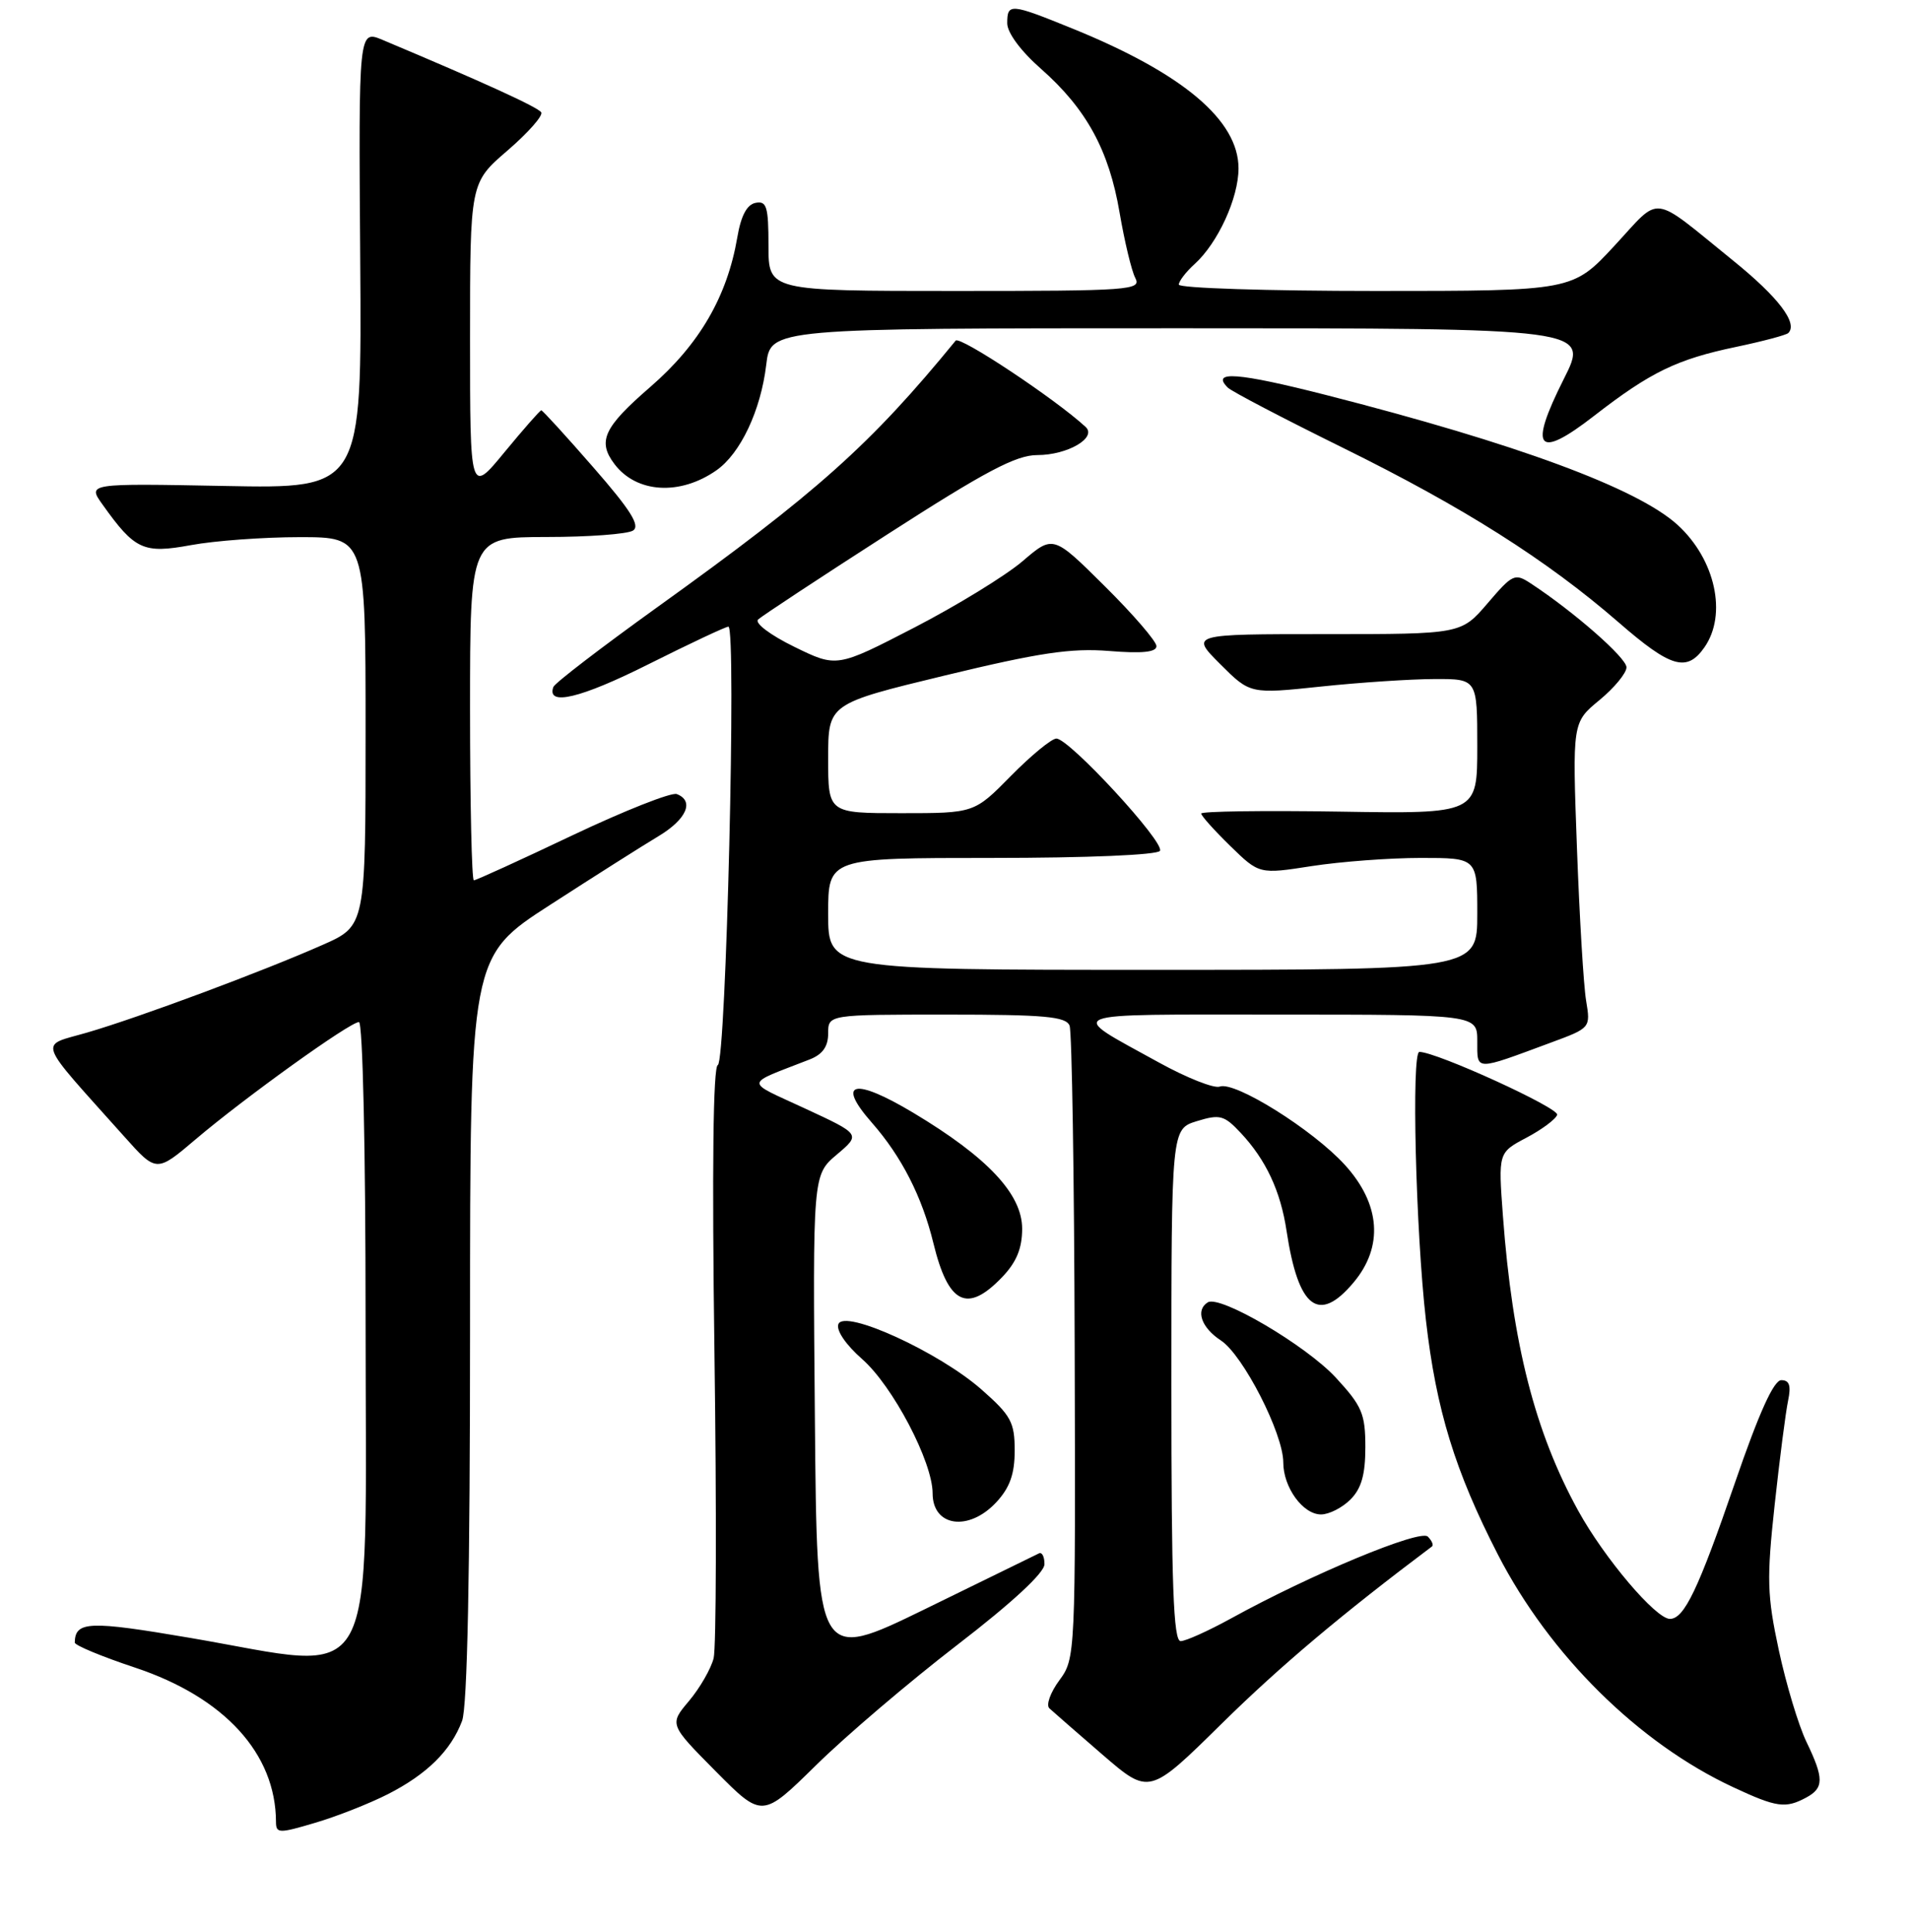 <?xml version="1.0" encoding="UTF-8" standalone="no"?>
<!DOCTYPE svg PUBLIC "-//W3C//DTD SVG 1.1//EN" "http://www.w3.org/Graphics/SVG/1.1/DTD/svg11.dtd" >
<svg xmlns="http://www.w3.org/2000/svg" xmlns:xlink="http://www.w3.org/1999/xlink" version="1.1" viewBox="0 0 256 259">
 <g >
 <path fill="currentColor"
d=" M 52.00 240.49 C 57.21 237.83 60.43 234.67 61.93 230.68 C 62.64 228.83 63.00 210.91 63.00 178.04 C 63.00 128.22 63.00 128.22 73.75 121.28 C 79.66 117.46 86.19 113.32 88.25 112.09 C 92.03 109.82 93.10 107.36 90.71 106.44 C 90.00 106.17 83.70 108.66 76.72 111.97 C 69.74 115.29 63.80 118.00 63.51 118.00 C 63.23 118.00 63.00 107.65 63.00 95.00 C 63.00 72.00 63.00 72.00 73.25 71.98 C 78.89 71.98 84.10 71.59 84.84 71.12 C 85.85 70.48 84.54 68.39 79.52 62.64 C 75.86 58.44 72.72 55.00 72.55 55.00 C 72.38 55.00 70.16 57.53 67.62 60.61 C 63.00 66.23 63.00 66.23 63.00 45.36 C 63.00 24.50 63.00 24.50 68.02 20.18 C 70.78 17.80 72.81 15.50 72.54 15.06 C 72.11 14.37 64.75 11.01 51.28 5.35 C 48.06 4.00 48.06 4.00 48.28 34.75 C 48.50 65.50 48.50 65.50 30.11 65.14 C 11.71 64.79 11.71 64.79 13.75 67.64 C 18.08 73.72 19.22 74.24 25.59 73.07 C 28.77 72.48 35.33 72.00 40.18 72.00 C 49.00 72.00 49.00 72.00 49.00 98.06 C 49.00 124.11 49.00 124.11 43.25 126.65 C 35.22 130.21 18.59 136.40 11.67 138.41 C 5.17 140.30 4.69 138.96 16.65 152.34 C 20.97 157.18 20.97 157.18 26.23 152.71 C 32.79 147.14 46.90 137.00 48.11 137.00 C 48.62 137.00 49.00 154.08 49.00 176.87 C 49.00 227.92 51.19 223.94 25.51 219.55 C 11.92 217.23 10.08 217.30 10.02 220.17 C 10.01 220.54 13.65 222.05 18.10 223.53 C 30.08 227.52 36.96 235.05 36.99 244.20 C 37.00 245.77 37.37 245.78 42.25 244.33 C 45.14 243.48 49.52 241.75 52.00 240.49 Z  M 128.29 220.50 C 135.67 214.82 139.99 210.82 139.99 209.67 C 140.00 208.66 139.66 208.01 139.25 208.22 C 138.84 208.43 131.97 211.79 124.00 215.68 C 109.50 222.75 109.50 222.75 109.22 190.13 C 108.93 157.50 108.93 157.50 112.15 154.77 C 115.37 152.05 115.37 152.05 107.93 148.60 C 99.69 144.77 99.63 145.49 108.50 142.02 C 110.25 141.34 111.00 140.29 111.00 138.52 C 111.00 136.00 111.00 136.00 126.89 136.00 C 140.05 136.00 142.88 136.26 143.36 137.49 C 143.67 138.31 143.98 157.72 144.04 180.64 C 144.16 221.97 144.14 222.31 141.98 225.24 C 140.78 226.87 140.18 228.55 140.65 228.99 C 141.12 229.42 144.32 232.22 147.77 235.20 C 154.04 240.61 154.04 240.61 163.77 231.02 C 171.58 223.33 179.78 216.42 191.93 207.29 C 192.17 207.11 191.92 206.52 191.37 205.97 C 190.35 204.95 175.69 211.04 164.96 216.96 C 161.95 218.61 158.94 219.97 158.25 219.98 C 157.27 220.00 157.00 212.48 157.00 185.67 C 157.00 151.34 157.00 151.34 160.42 150.28 C 163.52 149.33 164.08 149.49 166.31 151.87 C 169.68 155.47 171.64 159.66 172.44 165.00 C 174.01 175.37 176.74 177.48 181.41 171.92 C 185.46 167.11 185.04 161.40 180.25 156.14 C 175.95 151.42 165.49 144.88 163.48 145.65 C 162.73 145.93 159.06 144.48 155.31 142.41 C 142.84 135.53 141.66 136.00 171.28 136.00 C 198.00 136.00 198.00 136.00 198.00 139.57 C 198.00 143.58 197.58 143.57 207.85 139.76 C 213.19 137.79 213.19 137.78 212.59 134.14 C 212.25 132.14 211.70 122.93 211.36 113.67 C 210.74 96.84 210.74 96.84 214.37 93.85 C 216.37 92.20 218.00 90.22 218.00 89.45 C 218.00 88.18 211.00 82.04 205.21 78.23 C 203.04 76.80 202.76 76.92 199.39 80.86 C 195.84 85.00 195.84 85.00 177.69 85.00 C 159.53 85.00 159.53 85.00 163.54 89.01 C 167.56 93.03 167.56 93.03 177.03 92.03 C 182.24 91.48 189.09 91.03 192.25 91.02 C 198.00 91.00 198.00 91.00 198.00 100.04 C 198.00 109.09 198.00 109.09 179.50 108.79 C 169.32 108.63 161.00 108.75 161.00 109.05 C 161.00 109.35 162.75 111.30 164.89 113.39 C 168.78 117.19 168.78 117.19 175.83 116.09 C 179.71 115.49 186.28 115.00 190.44 115.00 C 198.00 115.00 198.00 115.00 198.00 122.50 C 198.00 130.00 198.00 130.00 154.50 130.00 C 111.00 130.00 111.00 130.00 111.00 122.50 C 111.00 115.00 111.00 115.00 132.94 115.00 C 145.73 115.00 155.13 114.60 155.47 114.05 C 156.16 112.93 143.31 99.00 141.59 99.00 C 140.95 99.00 138.21 101.25 135.50 104.00 C 130.58 109.00 130.58 109.00 120.79 109.00 C 111.00 109.00 111.00 109.00 111.00 101.66 C 111.00 94.33 111.00 94.33 126.66 90.54 C 139.29 87.49 143.55 86.85 148.66 87.26 C 153.10 87.62 155.00 87.42 155.00 86.61 C 155.00 85.97 151.89 82.36 148.08 78.58 C 141.16 71.71 141.16 71.71 137.05 75.23 C 134.79 77.16 128.27 81.16 122.55 84.12 C 112.16 89.49 112.16 89.49 106.44 86.69 C 103.23 85.12 101.11 83.51 101.61 83.04 C 102.10 82.58 109.91 77.43 118.98 71.60 C 132.08 63.17 136.18 61.00 139.03 61.00 C 143.09 61.00 147.08 58.67 145.50 57.22 C 141.42 53.46 128.64 44.98 128.09 45.66 C 116.67 59.62 109.54 66.00 88.00 81.46 C 80.58 86.80 74.35 91.57 74.17 92.08 C 73.22 94.70 77.82 93.60 86.87 89.06 C 92.42 86.28 97.26 84.00 97.63 84.00 C 98.73 84.00 97.32 142.39 96.21 142.76 C 95.58 142.97 95.42 156.63 95.76 181.39 C 96.05 202.46 96.00 220.85 95.65 222.27 C 95.29 223.69 93.81 226.26 92.35 228.00 C 89.70 231.14 89.70 231.14 95.93 237.43 C 102.16 243.71 102.16 243.71 109.38 236.61 C 113.35 232.70 121.86 225.45 128.29 220.50 Z  M 242.07 240.96 C 244.48 239.67 244.49 238.39 242.10 233.44 C 241.06 231.27 239.40 225.77 238.42 221.21 C 236.84 213.84 236.78 211.66 237.86 201.71 C 238.53 195.54 239.34 189.26 239.66 187.75 C 240.08 185.73 239.84 185.00 238.75 185.00 C 237.74 185.00 235.76 189.38 232.54 198.75 C 227.63 213.04 225.74 217.00 223.82 217.00 C 221.93 217.00 215.03 208.86 211.53 202.50 C 205.74 191.98 202.71 180.12 201.44 163.00 C 200.81 154.50 200.81 154.50 204.59 152.50 C 206.67 151.40 208.52 150.02 208.71 149.43 C 209.00 148.52 192.53 141.00 190.24 141.00 C 189.16 141.00 189.75 165.01 191.12 176.97 C 192.49 188.97 195.02 197.19 200.76 208.37 C 207.71 221.87 219.63 233.66 232.30 239.56 C 238.13 242.28 239.30 242.44 242.07 240.96 Z  M 133.55 201.35 C 135.35 199.40 136.00 197.58 136.00 194.44 C 136.00 190.64 135.51 189.74 131.56 186.26 C 125.85 181.23 113.15 175.43 112.37 177.49 C 112.05 178.32 113.36 180.25 115.57 182.19 C 119.67 185.80 125.00 195.95 125.00 200.17 C 125.00 204.66 129.86 205.33 133.55 201.35 Z  M 181.00 201.00 C 182.47 199.53 183.00 197.67 183.00 193.98 C 183.00 189.52 182.56 188.47 179.05 184.67 C 175.07 180.35 163.52 173.56 161.88 174.57 C 160.20 175.61 161.01 177.96 163.64 179.68 C 166.61 181.63 172.00 192.16 172.00 196.03 C 172.00 199.37 174.63 203.00 177.06 203.00 C 178.13 203.00 179.90 202.10 181.00 201.00 Z  M 134.31 171.20 C 136.24 169.19 137.00 167.34 137.00 164.70 C 137.00 160.06 132.36 155.12 122.41 149.16 C 114.46 144.40 112.02 144.98 116.85 150.48 C 120.83 155.01 123.58 160.39 125.10 166.62 C 127.10 174.83 129.63 176.08 134.31 171.20 Z  M 228.44 86.78 C 231.53 82.37 229.91 74.98 224.85 70.36 C 219.46 65.45 203.31 59.48 177.74 52.95 C 165.90 49.93 162.24 49.66 164.57 51.96 C 165.08 52.47 172.03 56.10 180.00 60.03 C 196.15 67.99 207.31 75.06 216.93 83.41 C 223.95 89.52 226.09 90.14 228.44 86.78 Z  M 96.00 63.06 C 99.24 60.81 101.97 55.03 102.70 48.89 C 103.28 44.00 103.28 44.00 158.15 44.00 C 213.03 44.00 213.03 44.00 209.59 50.82 C 204.84 60.25 206.02 61.67 213.65 55.75 C 221.24 49.86 224.76 48.16 232.69 46.50 C 236.27 45.75 239.42 44.91 239.69 44.64 C 241.01 43.32 238.35 39.83 232.28 34.92 C 221.09 25.87 222.75 26.08 216.39 32.94 C 210.78 39.00 210.78 39.00 184.39 39.00 C 169.88 39.00 158.00 38.62 158.00 38.15 C 158.00 37.69 158.95 36.45 160.11 35.40 C 163.23 32.58 166.00 26.55 166.00 22.57 C 166.00 16.13 158.57 9.86 143.82 3.86 C 135.41 0.44 135.00 0.40 135.00 3.12 C 135.00 4.39 136.83 6.86 139.52 9.22 C 145.61 14.59 148.64 20.13 150.06 28.50 C 150.72 32.35 151.66 36.29 152.16 37.25 C 153.02 38.89 151.56 39.00 128.04 39.00 C 103.00 39.00 103.00 39.00 103.00 32.93 C 103.00 27.72 102.76 26.90 101.28 27.19 C 100.11 27.41 99.31 28.92 98.82 31.83 C 97.46 39.76 93.74 46.16 87.17 51.86 C 80.90 57.29 80.04 59.15 82.37 62.22 C 85.32 66.10 91.12 66.46 96.00 63.06 Z "/>
</g>
</svg>